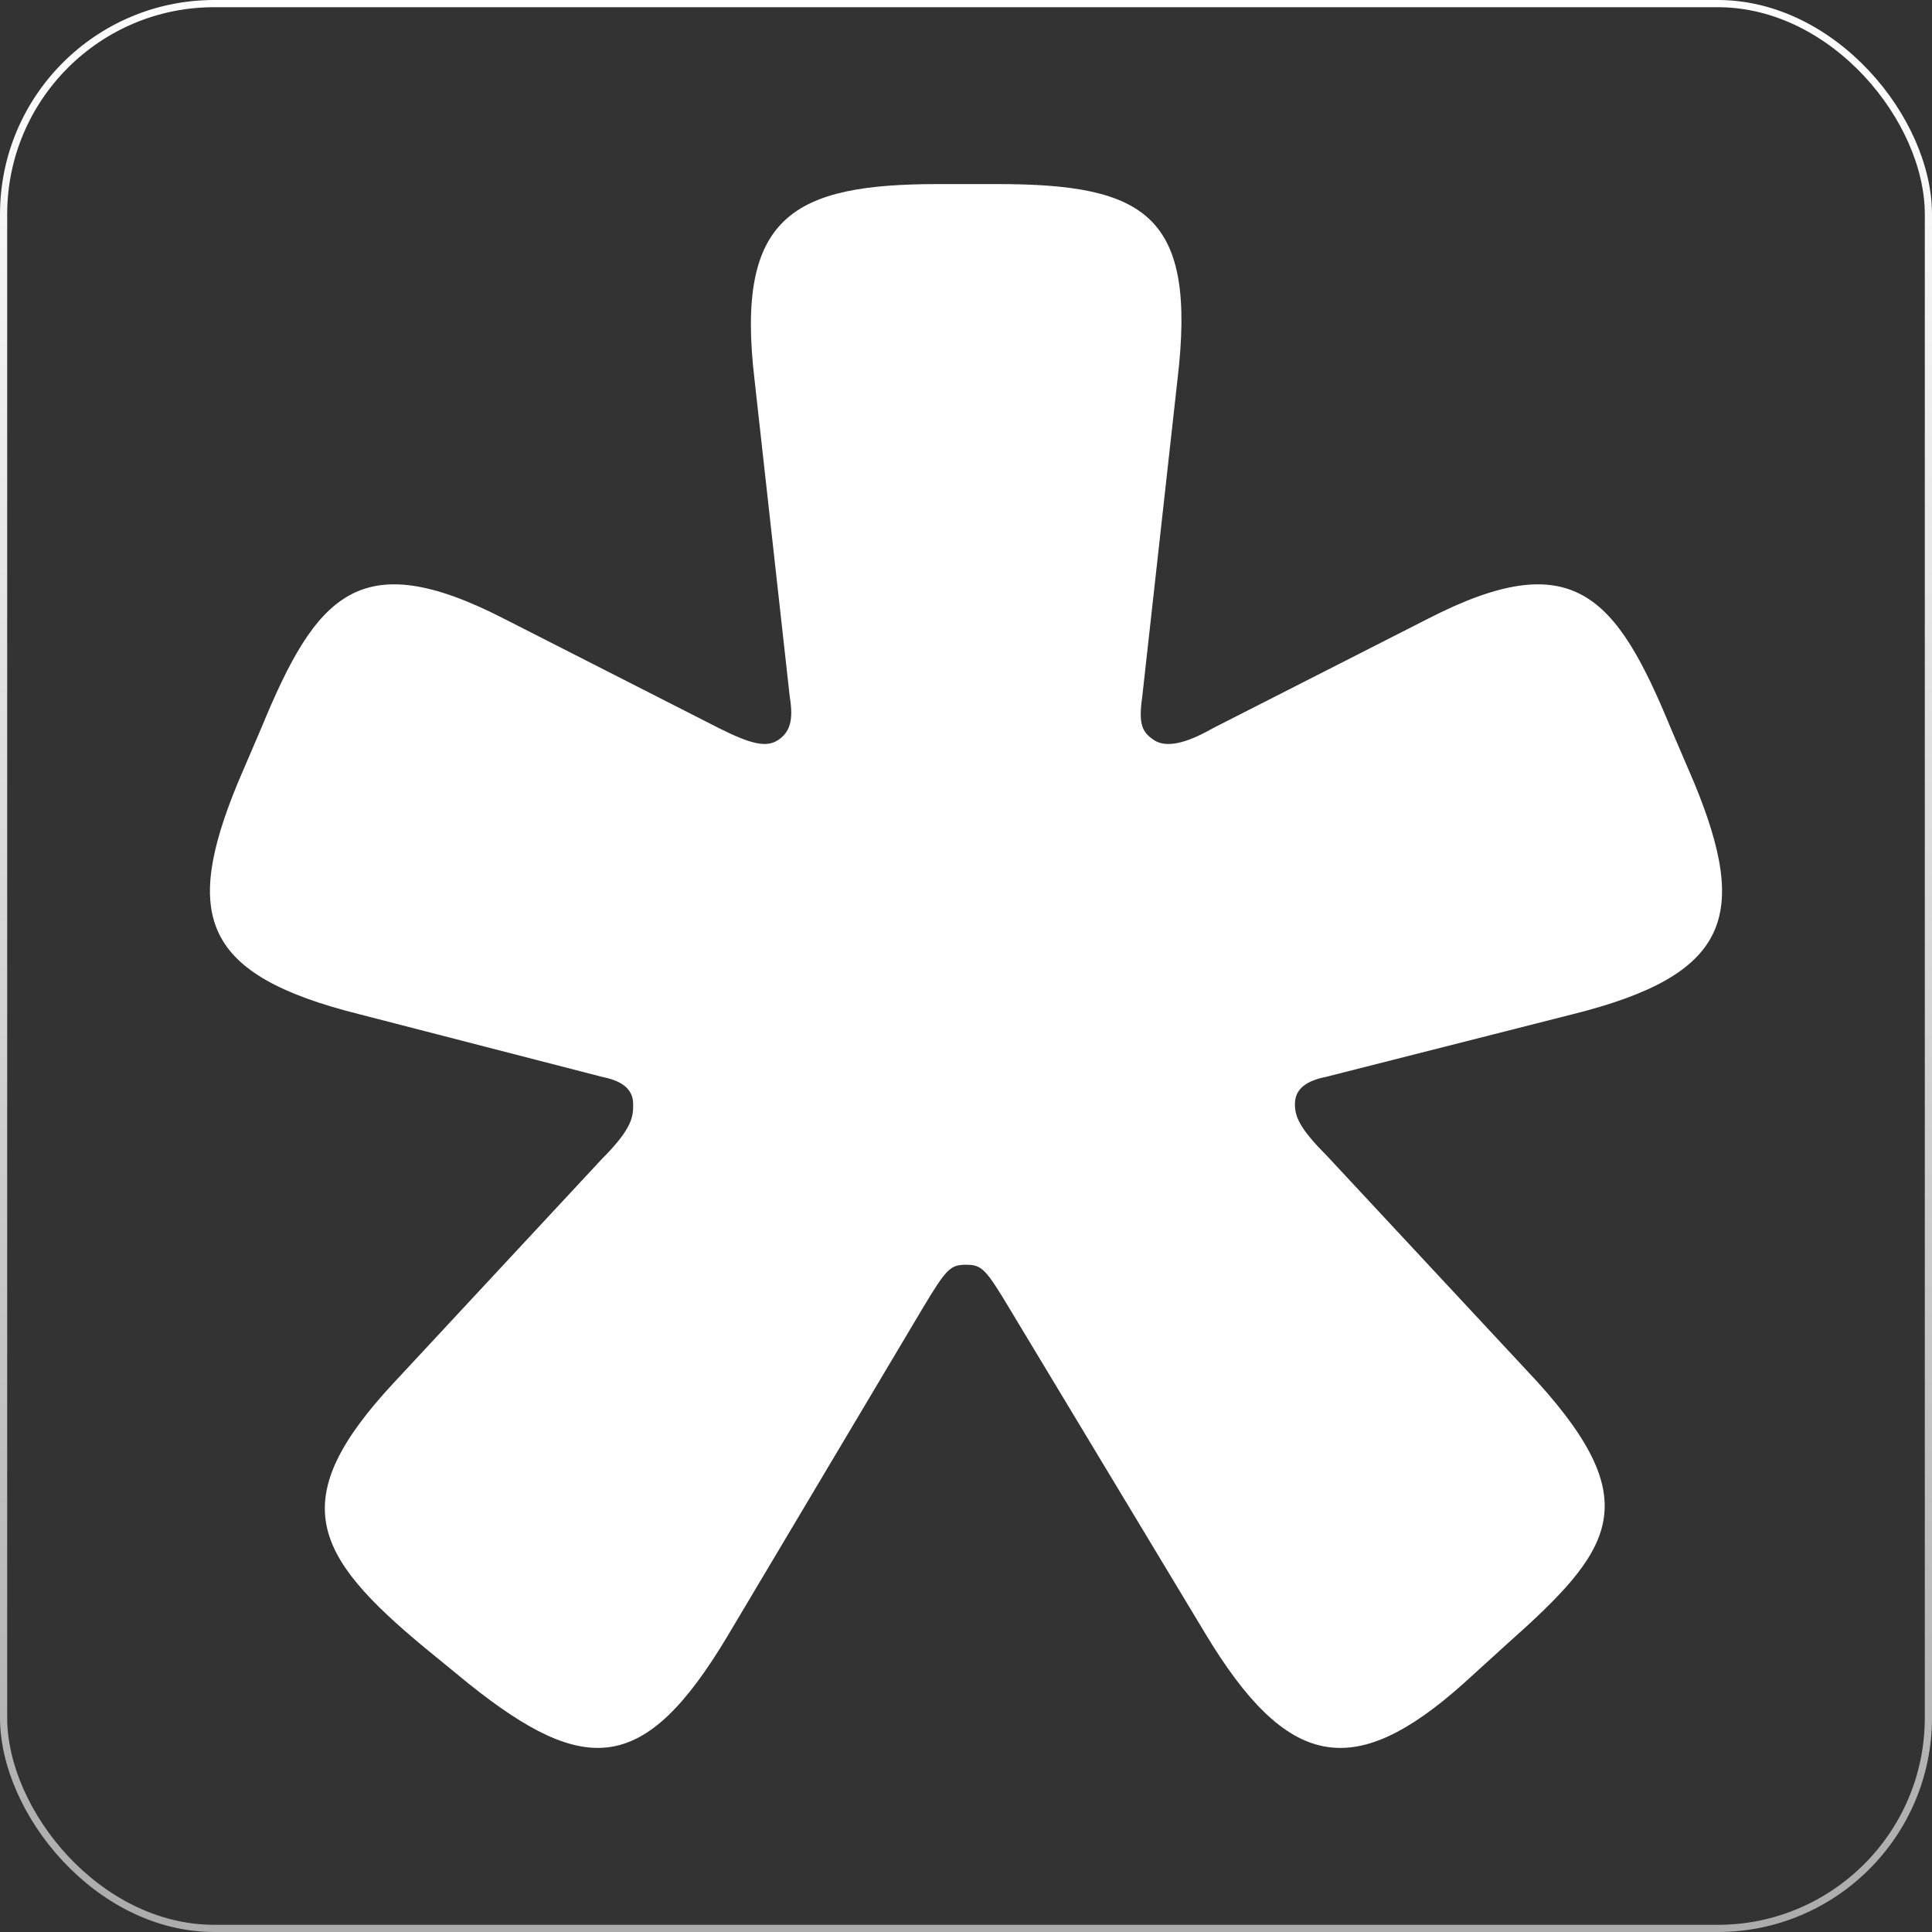 <svg width="2687" height="2687" viewBox="0 0 2687 2687" fill="none" xmlns="http://www.w3.org/2000/svg">
<rect x="0" y="0" width="2687" height="2687" fill="#333333" stroke="none"/>
<rect x="5" y="5" width="2677" height="2677" rx="293" stroke="url(#paint0_linear_4277_112)" stroke-width="10"/>
<path d="M2187.62 1410.48L1844.53 1497.61C1817.3 1503.05 1800.96 1513.95 1800.96 1535.73C1800.96 1552.07 1806.4 1568.4 1844.53 1606.52L2138.61 1922.37C2291.09 2091.18 2242.08 2156.53 2095.04 2287.23L2035.13 2341.68C1882.65 2477.83 1790.07 2461.49 1675.7 2270.89L1403.41 1818.9C1370.73 1764.45 1365.28 1759 1343.5 1759C1321.72 1759 1316.27 1764.45 1283.59 1818.9L1011.3 2276.34C896.934 2466.93 815.245 2472.38 651.868 2341.68L591.962 2292.67C434.031 2161.98 395.909 2085.74 548.395 1922.37L837.029 1611.97C880.597 1568.4 880.596 1552.07 880.596 1535.73C880.596 1513.95 864.259 1503.05 837.029 1497.61L499.382 1410.48C281.545 1356.02 254.315 1274.34 330.558 1089.18L363.234 1012.95C439.477 827.793 499.382 757 700.881 860.467L1000.41 1012.95C1043.97 1034.73 1065.76 1040.17 1082.1 1029.28C1098.43 1018.39 1103.88 1002.05 1098.43 969.381L1049.42 528.283C1022.19 299.565 1103.88 256 1305.38 256H1387.07C1594.01 256 1664.81 299.565 1637.58 528.283L1588.57 969.381C1583.12 1007.5 1588.57 1018.39 1604.9 1029.28C1621.24 1040.17 1648.47 1034.73 1686.59 1012.95L1986.12 860.467C2187.62 757 2247.52 827.793 2323.77 1012.95L2356.44 1089.18C2432.68 1274.34 2405.46 1356.02 2187.62 1410.48Z" fill="white"/>
<defs>
<linearGradient id="paint0_linear_4277_112" x1="1343.5" y1="10" x2="1343.5" y2="2677" gradientUnits="userSpaceOnUse">
<stop stop-color="white"/>
<stop offset="1" stop-color="#ACACAC"/>
</linearGradient>
</defs>
</svg>
